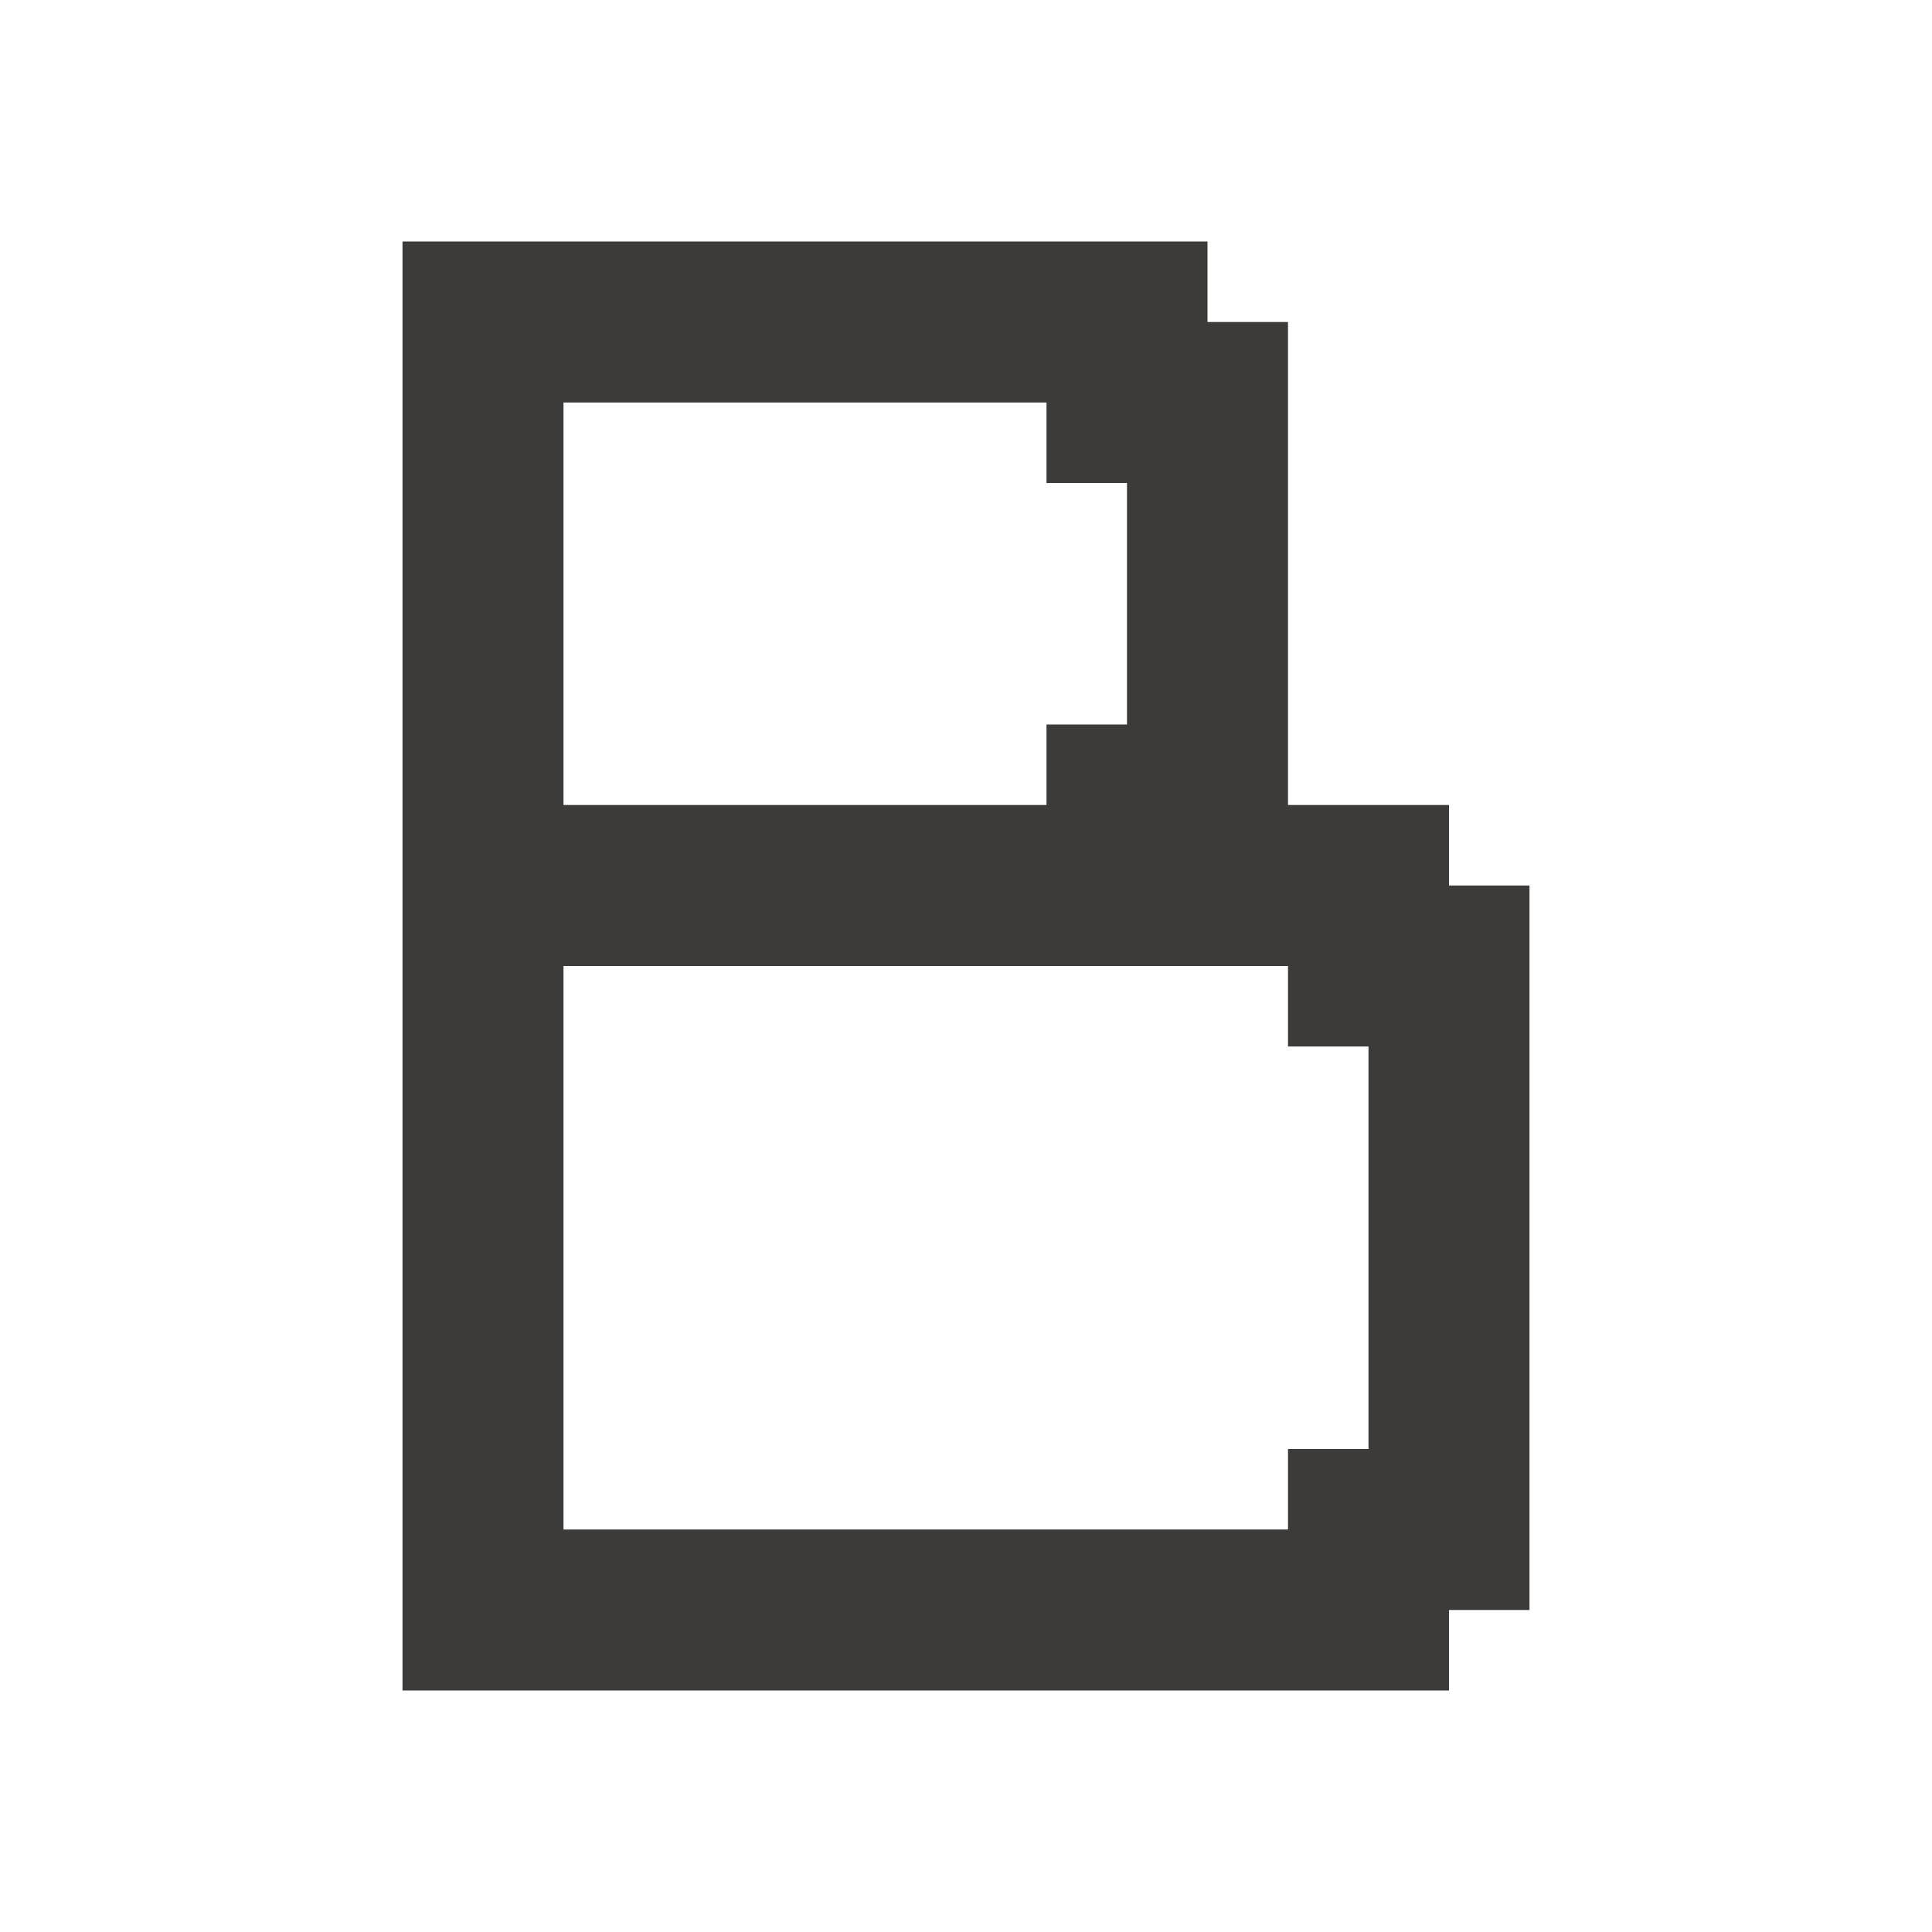 <svg width="24" height="24" viewBox="0 0 24 24" fill="none" xmlns="http://www.w3.org/2000/svg">
<path d="M18 11V10H16V4H15V3H5V21H18V20H19V11H18ZM17 18H16V19H7V12H16V13H17V18ZM7 5H13V6H14V9H13V10H7V5Z" fill="#3C3B39"/>
</svg>
